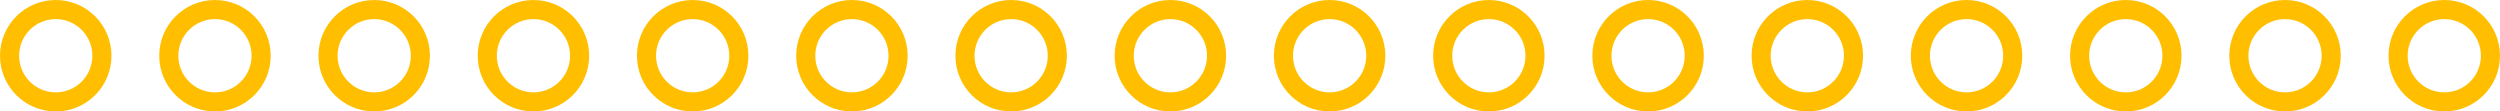 <?xml version="1.0" encoding="UTF-8" standalone="no"?> <svg xmlns:svg="http://www.w3.org/2000/svg" xmlns="http://www.w3.org/2000/svg" version="1.2" baseProfile="tiny" x="0in" y="0in" width="1.57in" height="0.07in" viewBox="0 0 157000 7000" ><title>CON_PIN_STRIP-16N.fp</title><desc>Geda footprint file 'CON_PIN_STRIP-16N.fp' converted by Fritzing</desc><g id="copper0">
 <circle fill="none" cx="3500" cy="3500" connectorname="" stroke="#ffbf00" r="2900" id="connector0pin" stroke-width="1200"/>
 <circle fill="none" cx="13500" cy="3500" connectorname="" stroke="#ffbf00" r="2900" id="connector1pin" stroke-width="1200"/>
 <circle fill="none" cx="23500" cy="3500" connectorname="" stroke="#ffbf00" r="2900" id="connector2pin" stroke-width="1200"/>
 <circle fill="none" cx="33500" cy="3500" connectorname="" stroke="#ffbf00" r="2900" id="connector3pin" stroke-width="1200"/>
 <circle fill="none" cx="43500" cy="3500" connectorname="" stroke="#ffbf00" r="2900" id="connector4pin" stroke-width="1200"/>
 <circle fill="none" cx="53500" cy="3500" connectorname="" stroke="#ffbf00" r="2900" id="connector5pin" stroke-width="1200"/>
 <circle fill="none" cx="63500" cy="3500" connectorname="" stroke="#ffbf00" r="2900" id="connector6pin" stroke-width="1200"/>
 <circle fill="none" cx="73500" cy="3500" connectorname="" stroke="#ffbf00" r="2900" id="connector7pin" stroke-width="1200"/>
 <circle fill="none" cx="83500" cy="3500" connectorname="" stroke="#ffbf00" r="2900" id="connector8pin" stroke-width="1200"/>
 <circle fill="none" cx="93500" cy="3500" connectorname="" stroke="#ffbf00" r="2900" id="connector9pin" stroke-width="1200"/>
 <circle fill="none" cx="103500" cy="3500" connectorname="" stroke="#ffbf00" r="2900" id="connector10pin" stroke-width="1200"/>
 <circle fill="none" cx="113500" cy="3500" connectorname="" stroke="#ffbf00" r="2900" id="connector11pin" stroke-width="1200"/>
 <circle fill="none" cx="123500" cy="3500" connectorname="" stroke="#ffbf00" r="2900" id="connector12pin" stroke-width="1200"/>
 <circle fill="none" cx="133500" cy="3500" connectorname="" stroke="#ffbf00" r="2900" id="connector13pin" stroke-width="1200"/>
 <circle fill="none" cx="143500" cy="3500" connectorname="" stroke="#ffbf00" r="2900" id="connector14pin" stroke-width="1200"/>
 <circle fill="none" cx="153500" cy="3500" connectorname="" stroke="#ffbf00" r="2900" id="connector15pin" stroke-width="1200"/>
</g>
</svg>